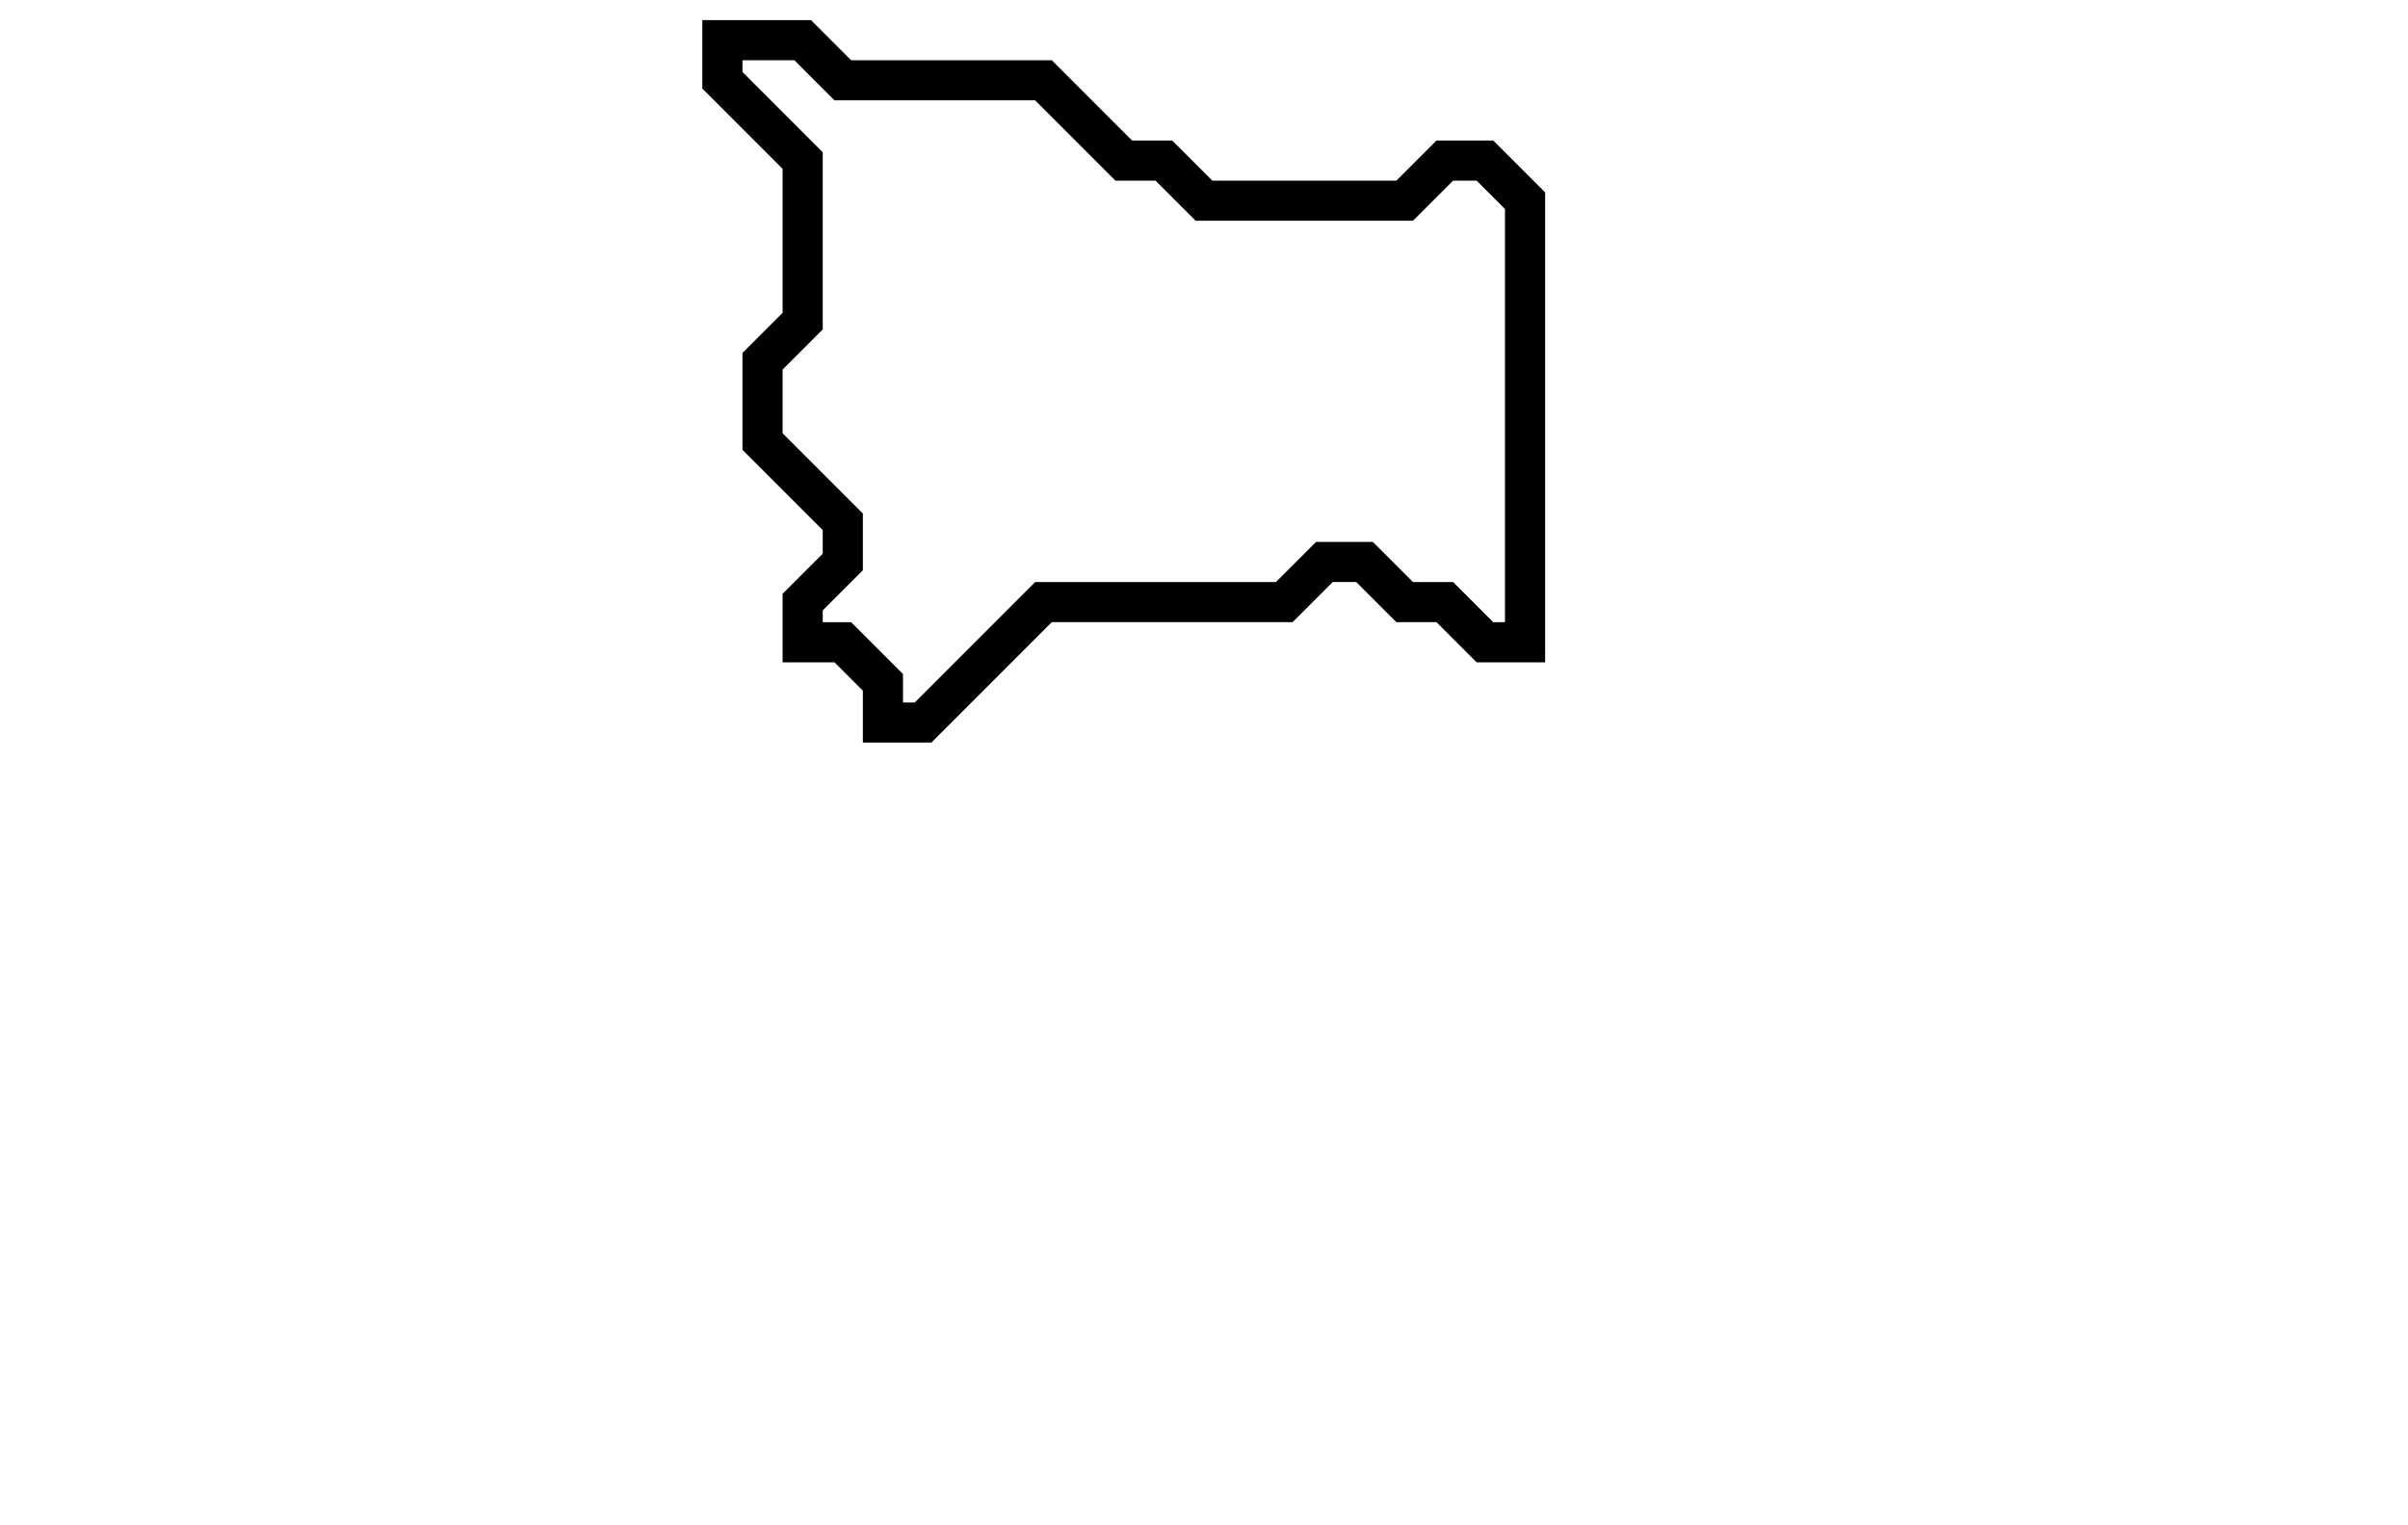 <svg xmlns="http://www.w3.org/2000/svg" width="60" height="38">
  <path d="M 18,1 L 18,2 L 20,4 L 20,8 L 19,9 L 19,11 L 21,13 L 21,14 L 20,15 L 20,16 L 21,16 L 22,17 L 22,18 L 23,18 L 26,15 L 32,15 L 33,14 L 34,14 L 35,15 L 36,15 L 37,16 L 38,16 L 38,5 L 37,4 L 36,4 L 35,5 L 30,5 L 29,4 L 28,4 L 26,2 L 21,2 L 20,1 Z" fill="none" stroke="black" stroke-width="1"/>
</svg>